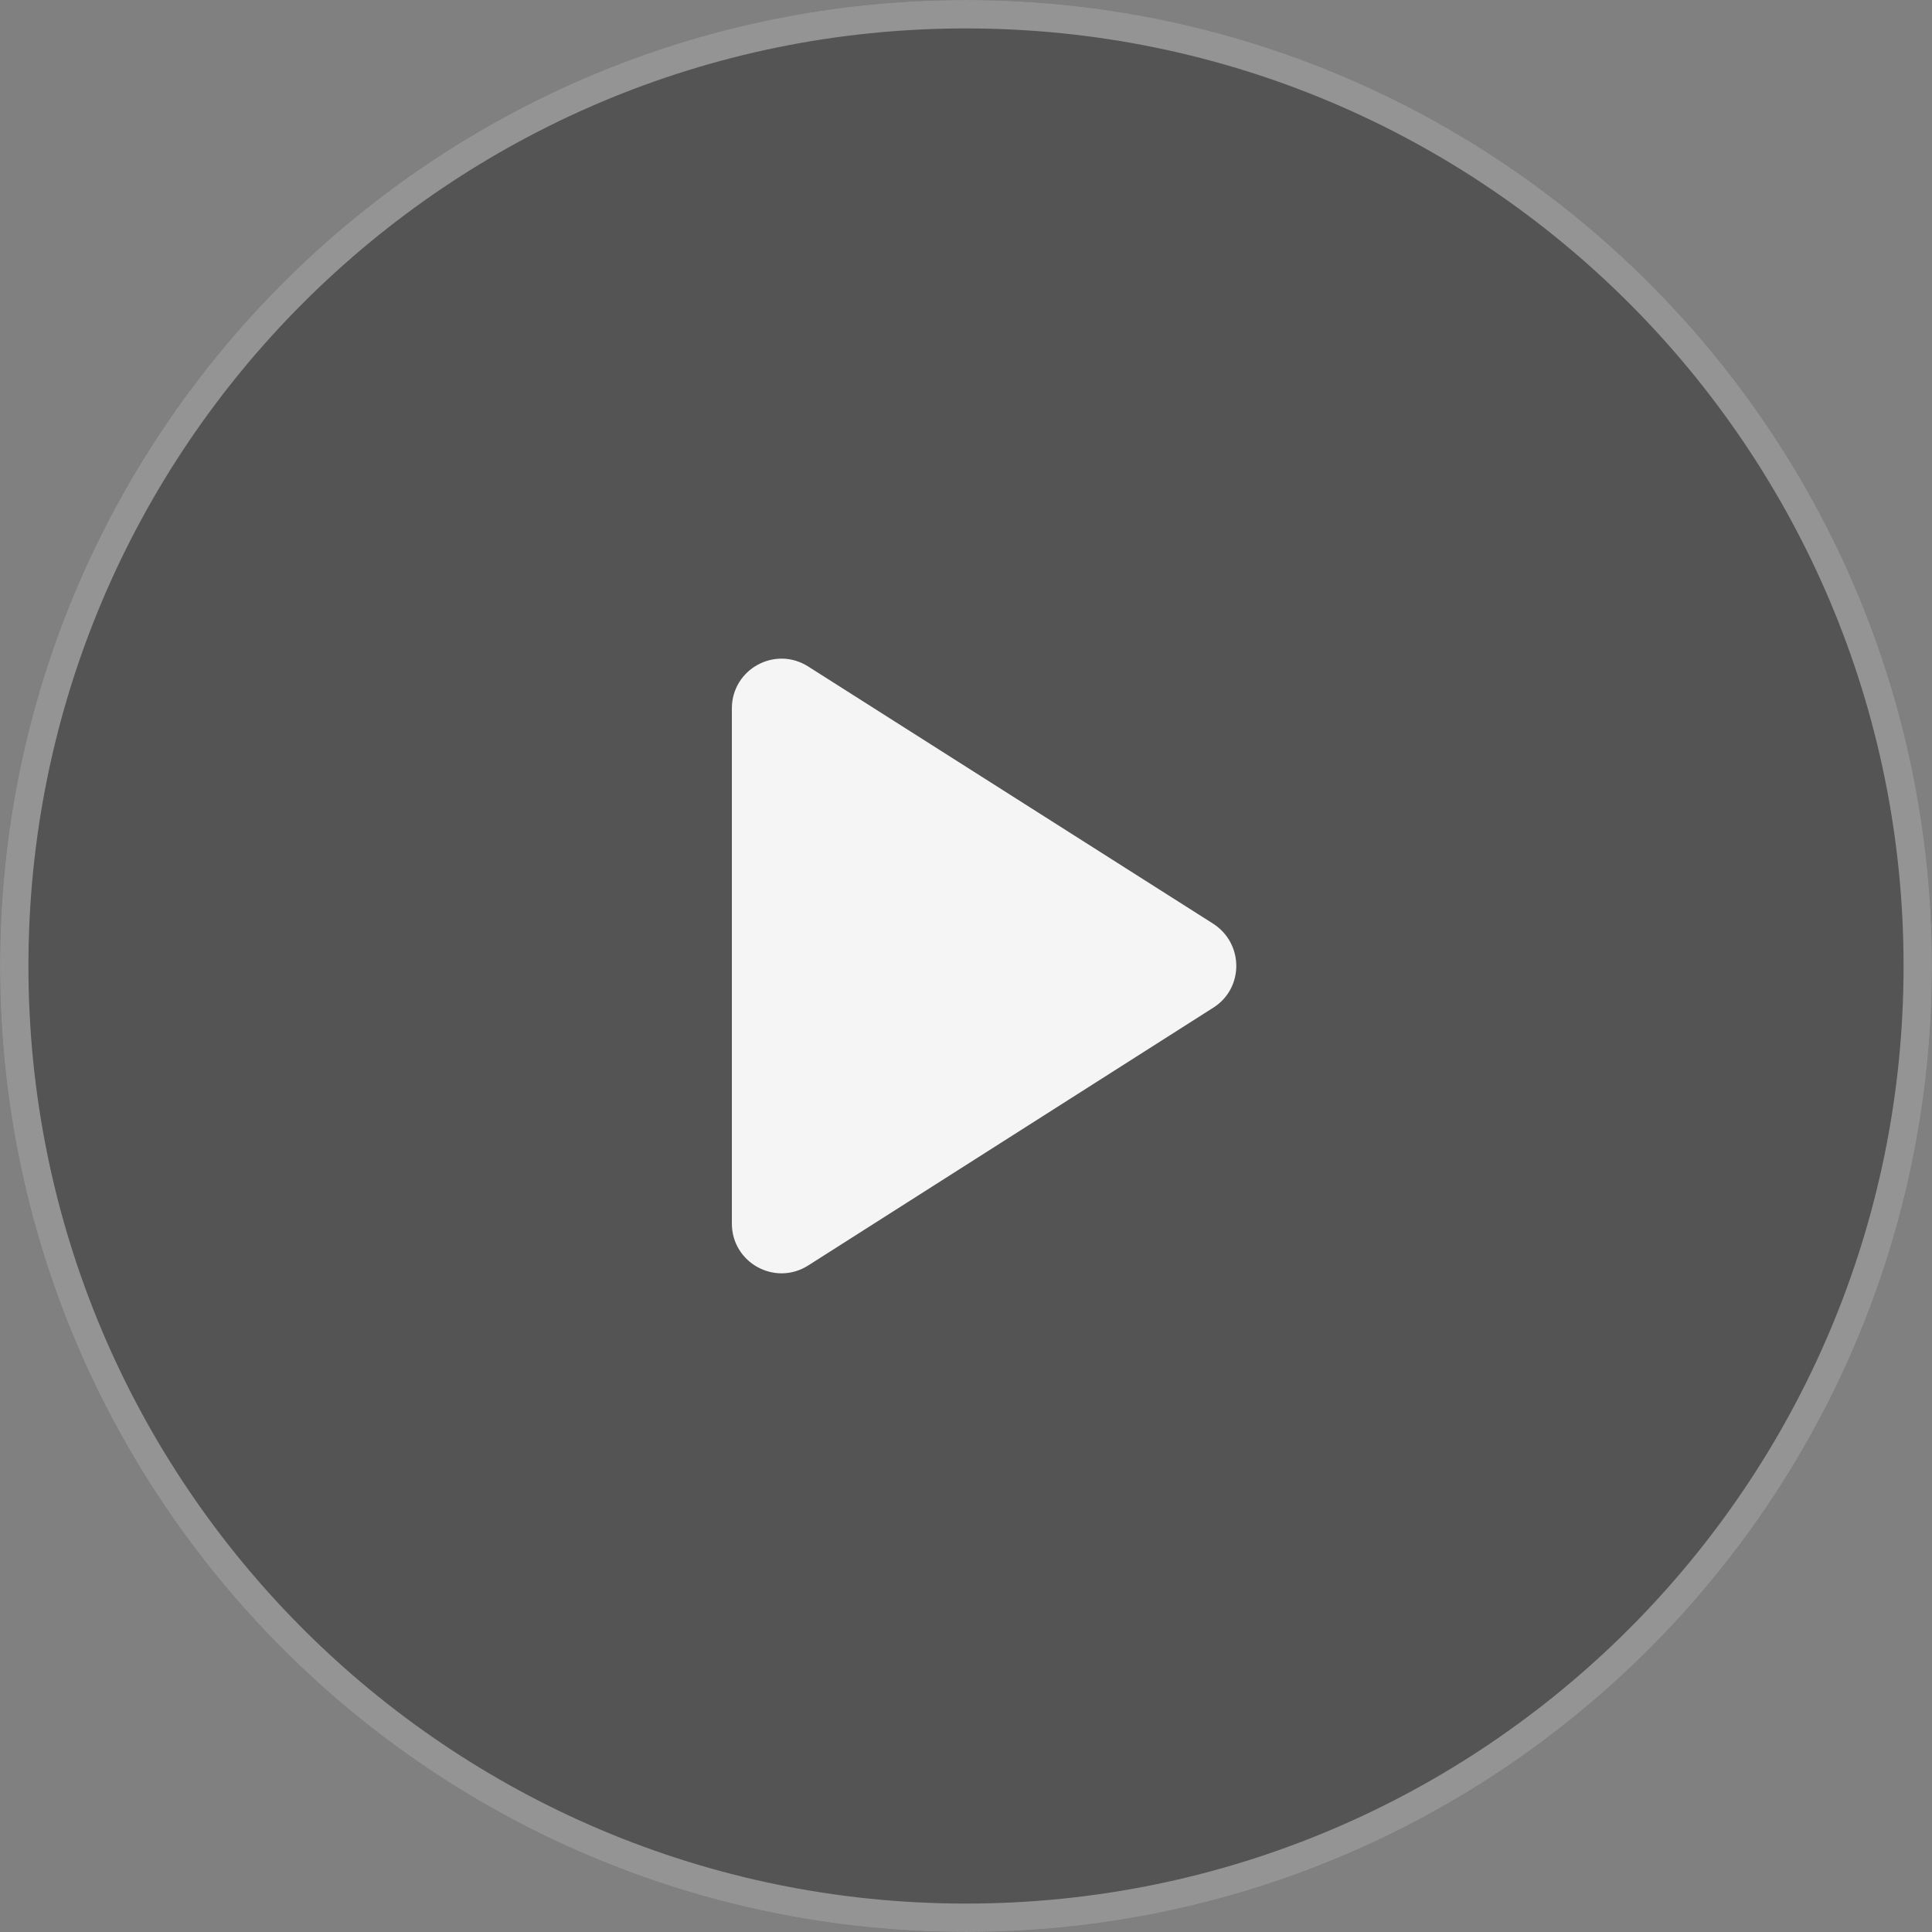 <svg width="64" height="64" viewBox="0 0 64 64" fill="none" xmlns="http://www.w3.org/2000/svg">
<rect x="0" y="0" width="64" height="64" fill="#808080" stroke="none"/>
<path d="M0 32C0 14.327 14.327 0 32 0C49.673 0 64 14.327 64 32C64 49.673 49.673 64 32 64C14.327 64 0 49.673 0 32Z" fill="#121212" fill-opacity="0.4"/>
<path d="M32 0.471C49.413 0.471 63.529 14.587 63.529 32C63.529 49.413 49.413 63.529 32 63.529C14.587 63.529 0.471 49.413 0.471 32C0.471 14.587 14.587 0.471 32 0.471Z" stroke="#F5F5F5" stroke-opacity="0.4" stroke-width="0.941"/>
<path d="M24.244 23.468V40.531C24.244 41.832 25.677 42.623 26.781 41.915L40.188 33.383C41.209 32.741 41.209 31.258 40.188 30.599L26.781 22.084C25.677 21.376 24.244 22.167 24.244 23.468Z" fill="#F5F5F5"/>
</svg>
